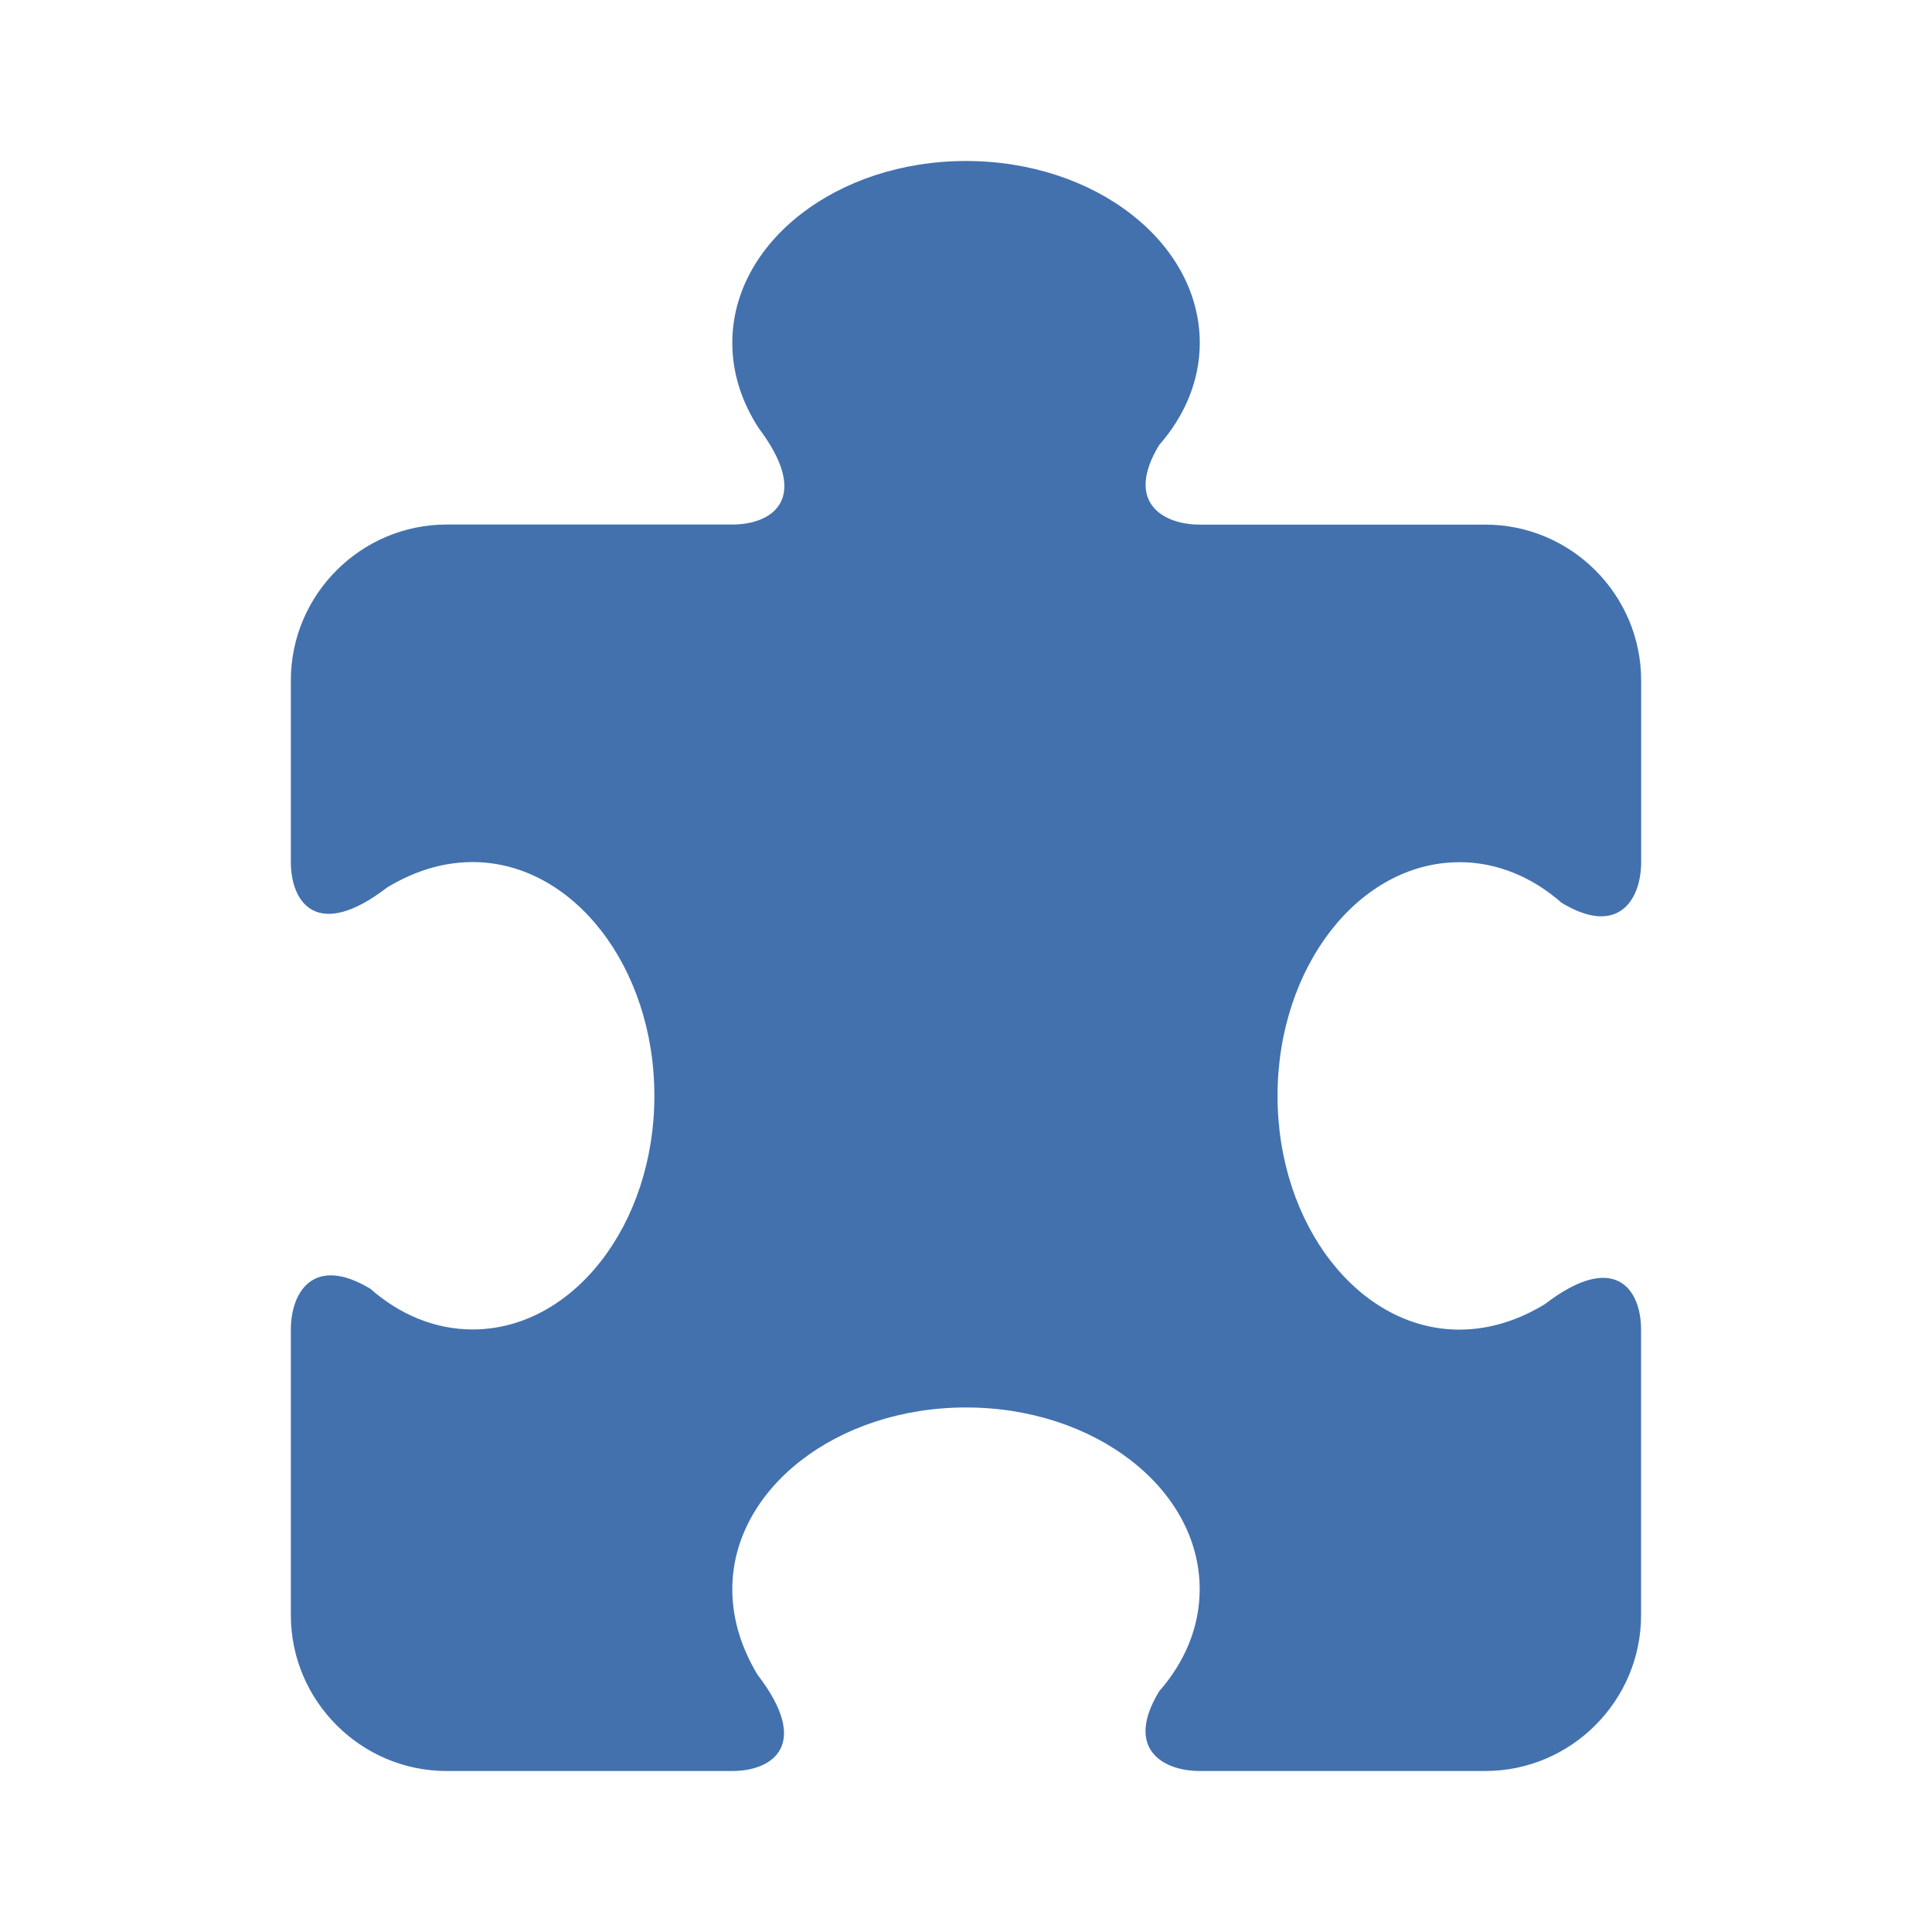 <?xml version="1.0" encoding="UTF-8" standalone="no"?>
<svg
   xmlns:dc="http://purl.org/dc/elements/1.1/"
   xmlns:cc="http://creativecommons.org/ns#"
   xmlns:rdf="http://www.w3.org/1999/02/22-rdf-syntax-ns#"
   xmlns:svg="http://www.w3.org/2000/svg"
   xmlns="http://www.w3.org/2000/svg"
   version="1.2"
   width="24"
   height="24"
   viewBox="0 0 24 24"
   id="svg6422">
  <defs
     id="defs6426" />
  <path
     d="m 18.129,10.71 c 0.47,0 0.908,0.187 1.27,0.505 0.708,0.428 0.988,-0.044 0.988,-0.505 V 8.452 c 0,-1.065 -0.871,-1.935 -1.935,-1.935 h -3.548 c -0.459,0 -0.934,-0.279 -0.505,-0.988 0.317,-0.361 0.505,-0.799 0.505,-1.27 C 14.903,3.01 13.604,2 12,2 10.396,2 9.097,3.01 9.097,4.258 9.097,4.645 9.219,5.001 9.426,5.32 10.08,6.188 9.601,6.516 9.097,6.516 H 5.548 c -1.065,0 -1.935,0.871 -1.935,1.935 v 2.258 c 0,0.505 0.328,0.983 1.197,0.315 0.317,-0.192 0.674,-0.315 1.061,-0.315 1.246,0 2.258,1.301 2.258,2.903 0,1.603 -1.012,2.903 -2.258,2.903 -0.47,0 -0.908,-0.187 -1.27,-0.505 C 3.893,15.583 3.613,16.055 3.613,16.516 v 3.548 C 3.613,21.129 4.484,22 5.548,22 H 9.097 C 9.601,22 10.08,21.672 9.41,20.804 9.219,20.485 9.097,20.129 9.097,19.742 c 0,-1.248 1.299,-2.258 2.903,-2.258 1.604,0 2.903,1.01 2.903,2.258 0,0.471 -0.187,0.908 -0.505,1.27 C 13.969,21.721 14.444,22 14.903,22 h 3.548 c 1.065,0 1.935,-0.871 1.935,-1.935 v -3.548 c 0,-0.505 -0.328,-0.983 -1.197,-0.315 -0.317,0.192 -0.674,0.315 -1.061,0.315 -1.246,0 -2.258,-1.301 -2.258,-2.903 0,-1.603 1.012,-2.903 2.258,-2.903 z"
     id="path6420"
     style="stroke-width:1.29;fill:#4271ae;fill-opacity:1" />
</svg>
